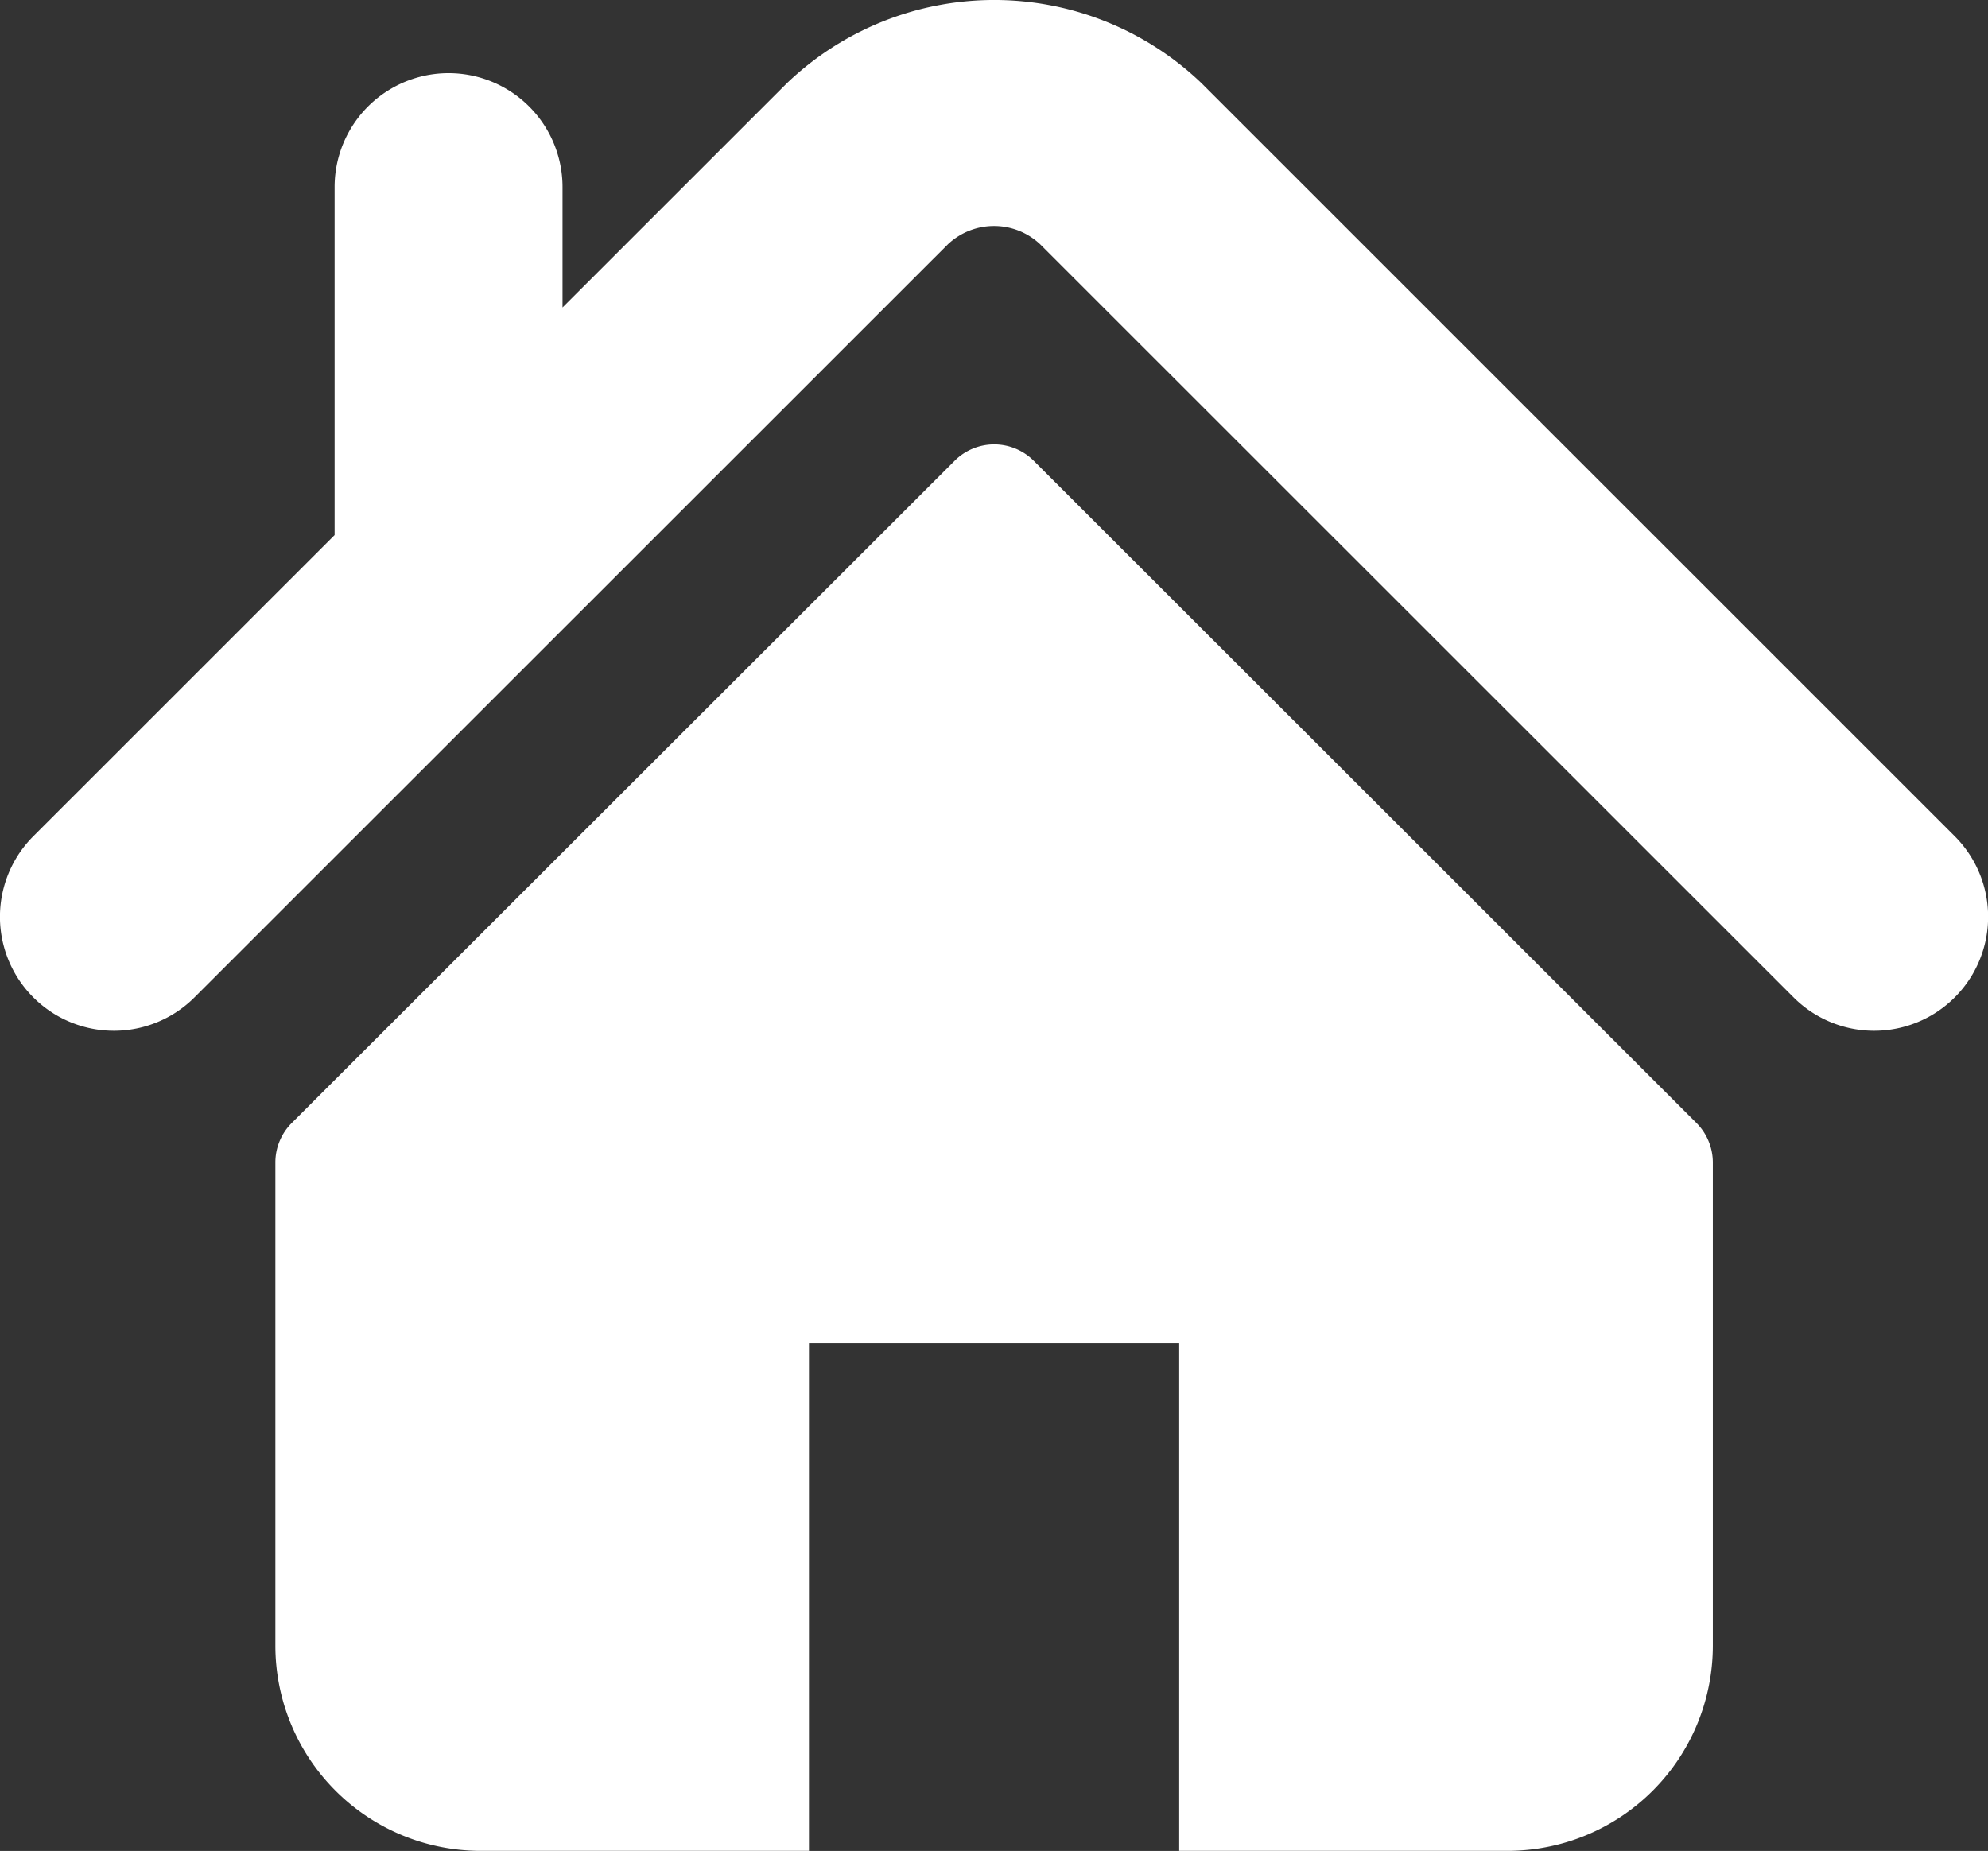 <svg xmlns="http://www.w3.org/2000/svg" width="26.848" height="25" viewBox="0 0 26.848 25"><rect x="0" y="0" width="26.848" height="25" fill="#333333" stroke="none"/><defs><style>.a{fill:#fff;}</style></defs><g transform="translate(0 0)"><path class="a" d="M.451,28.342,4.52,24.274v-4.7a1.539,1.539,0,0,1,3.078,0V21.2l3.03-3.029a4.049,4.049,0,0,1,5.6,0L26.4,28.342a1.539,1.539,0,1,1-2.177,2.176L14.048,20.346a.909.909,0,0,0-1.245,0L2.628,30.518A1.539,1.539,0,1,1,.451,28.342Z" transform="translate(-0.001 -17.047)"/><path class="a" d="M77.8,127.969a.756.756,0,0,1,1.069,0l8.95,8.944a.757.757,0,0,1,.221.535v6.524a2.773,2.773,0,0,1-2.773,2.772H80.833v-6.86h-5v6.86H71.4a2.773,2.773,0,0,1-2.773-2.772v-6.524a.754.754,0,0,1,.221-.535Z" transform="translate(-64.908 -121.745)"/></g></svg>